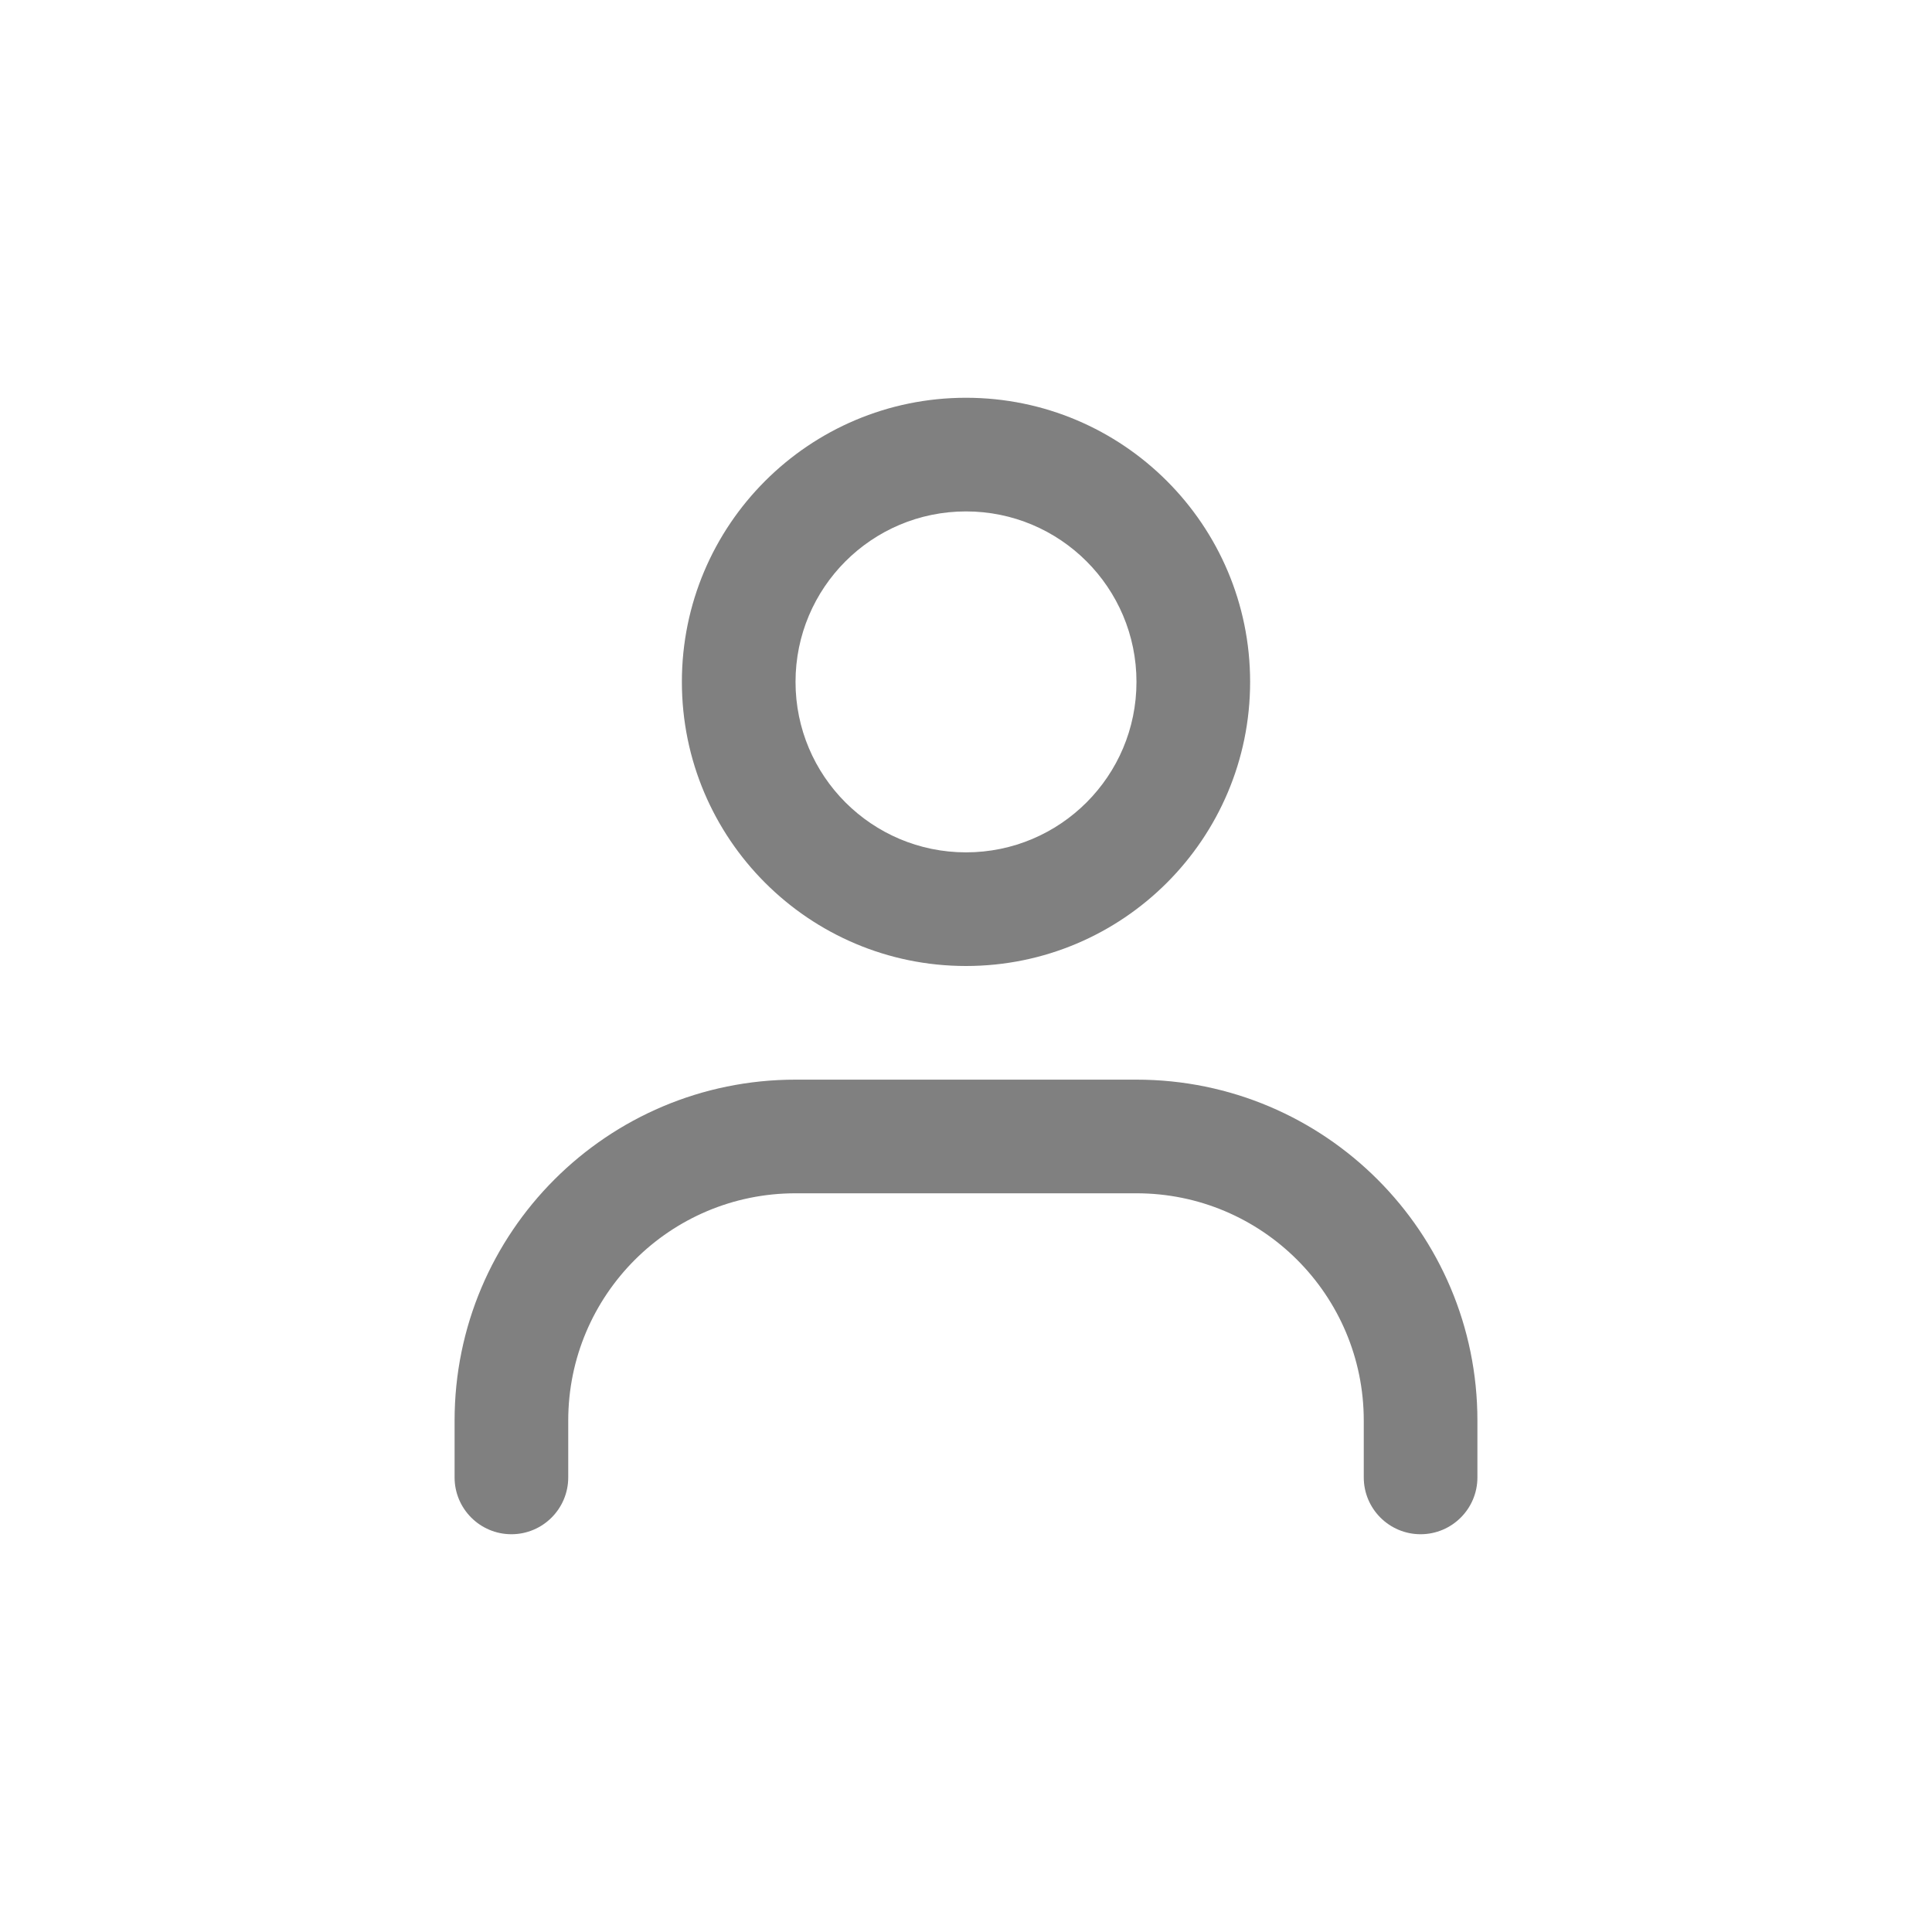 <svg width="34" height="34" viewBox="0 0 34 34" fill="none" xmlns="http://www.w3.org/2000/svg">
<path fill-rule="evenodd" clip-rule="evenodd" d="M17 9C15.343 9 14 10.343 14 12C14 13.657 15.343 15 17 15C18.657 15 20 13.657 20 12C20 10.343 18.657 9 17 9ZM12 12C12 9.239 14.239 7 17 7C19.761 7 22 9.239 22 12C22 14.761 19.761 17 17 17C14.239 17 12 14.761 12 12ZM8 25C8 21.686 10.686 19 14 19H20C23.314 19 26 21.686 26 25V26C26 26.552 25.552 27 25 27C24.448 27 24 26.552 24 26V25C24 22.791 22.209 21 20 21H14C11.791 21 10 22.791 10 25V26C10 26.552 9.552 27 9 27C8.448 27 8 26.552 8 26V25Z" fill="#808080"/>
</svg>
